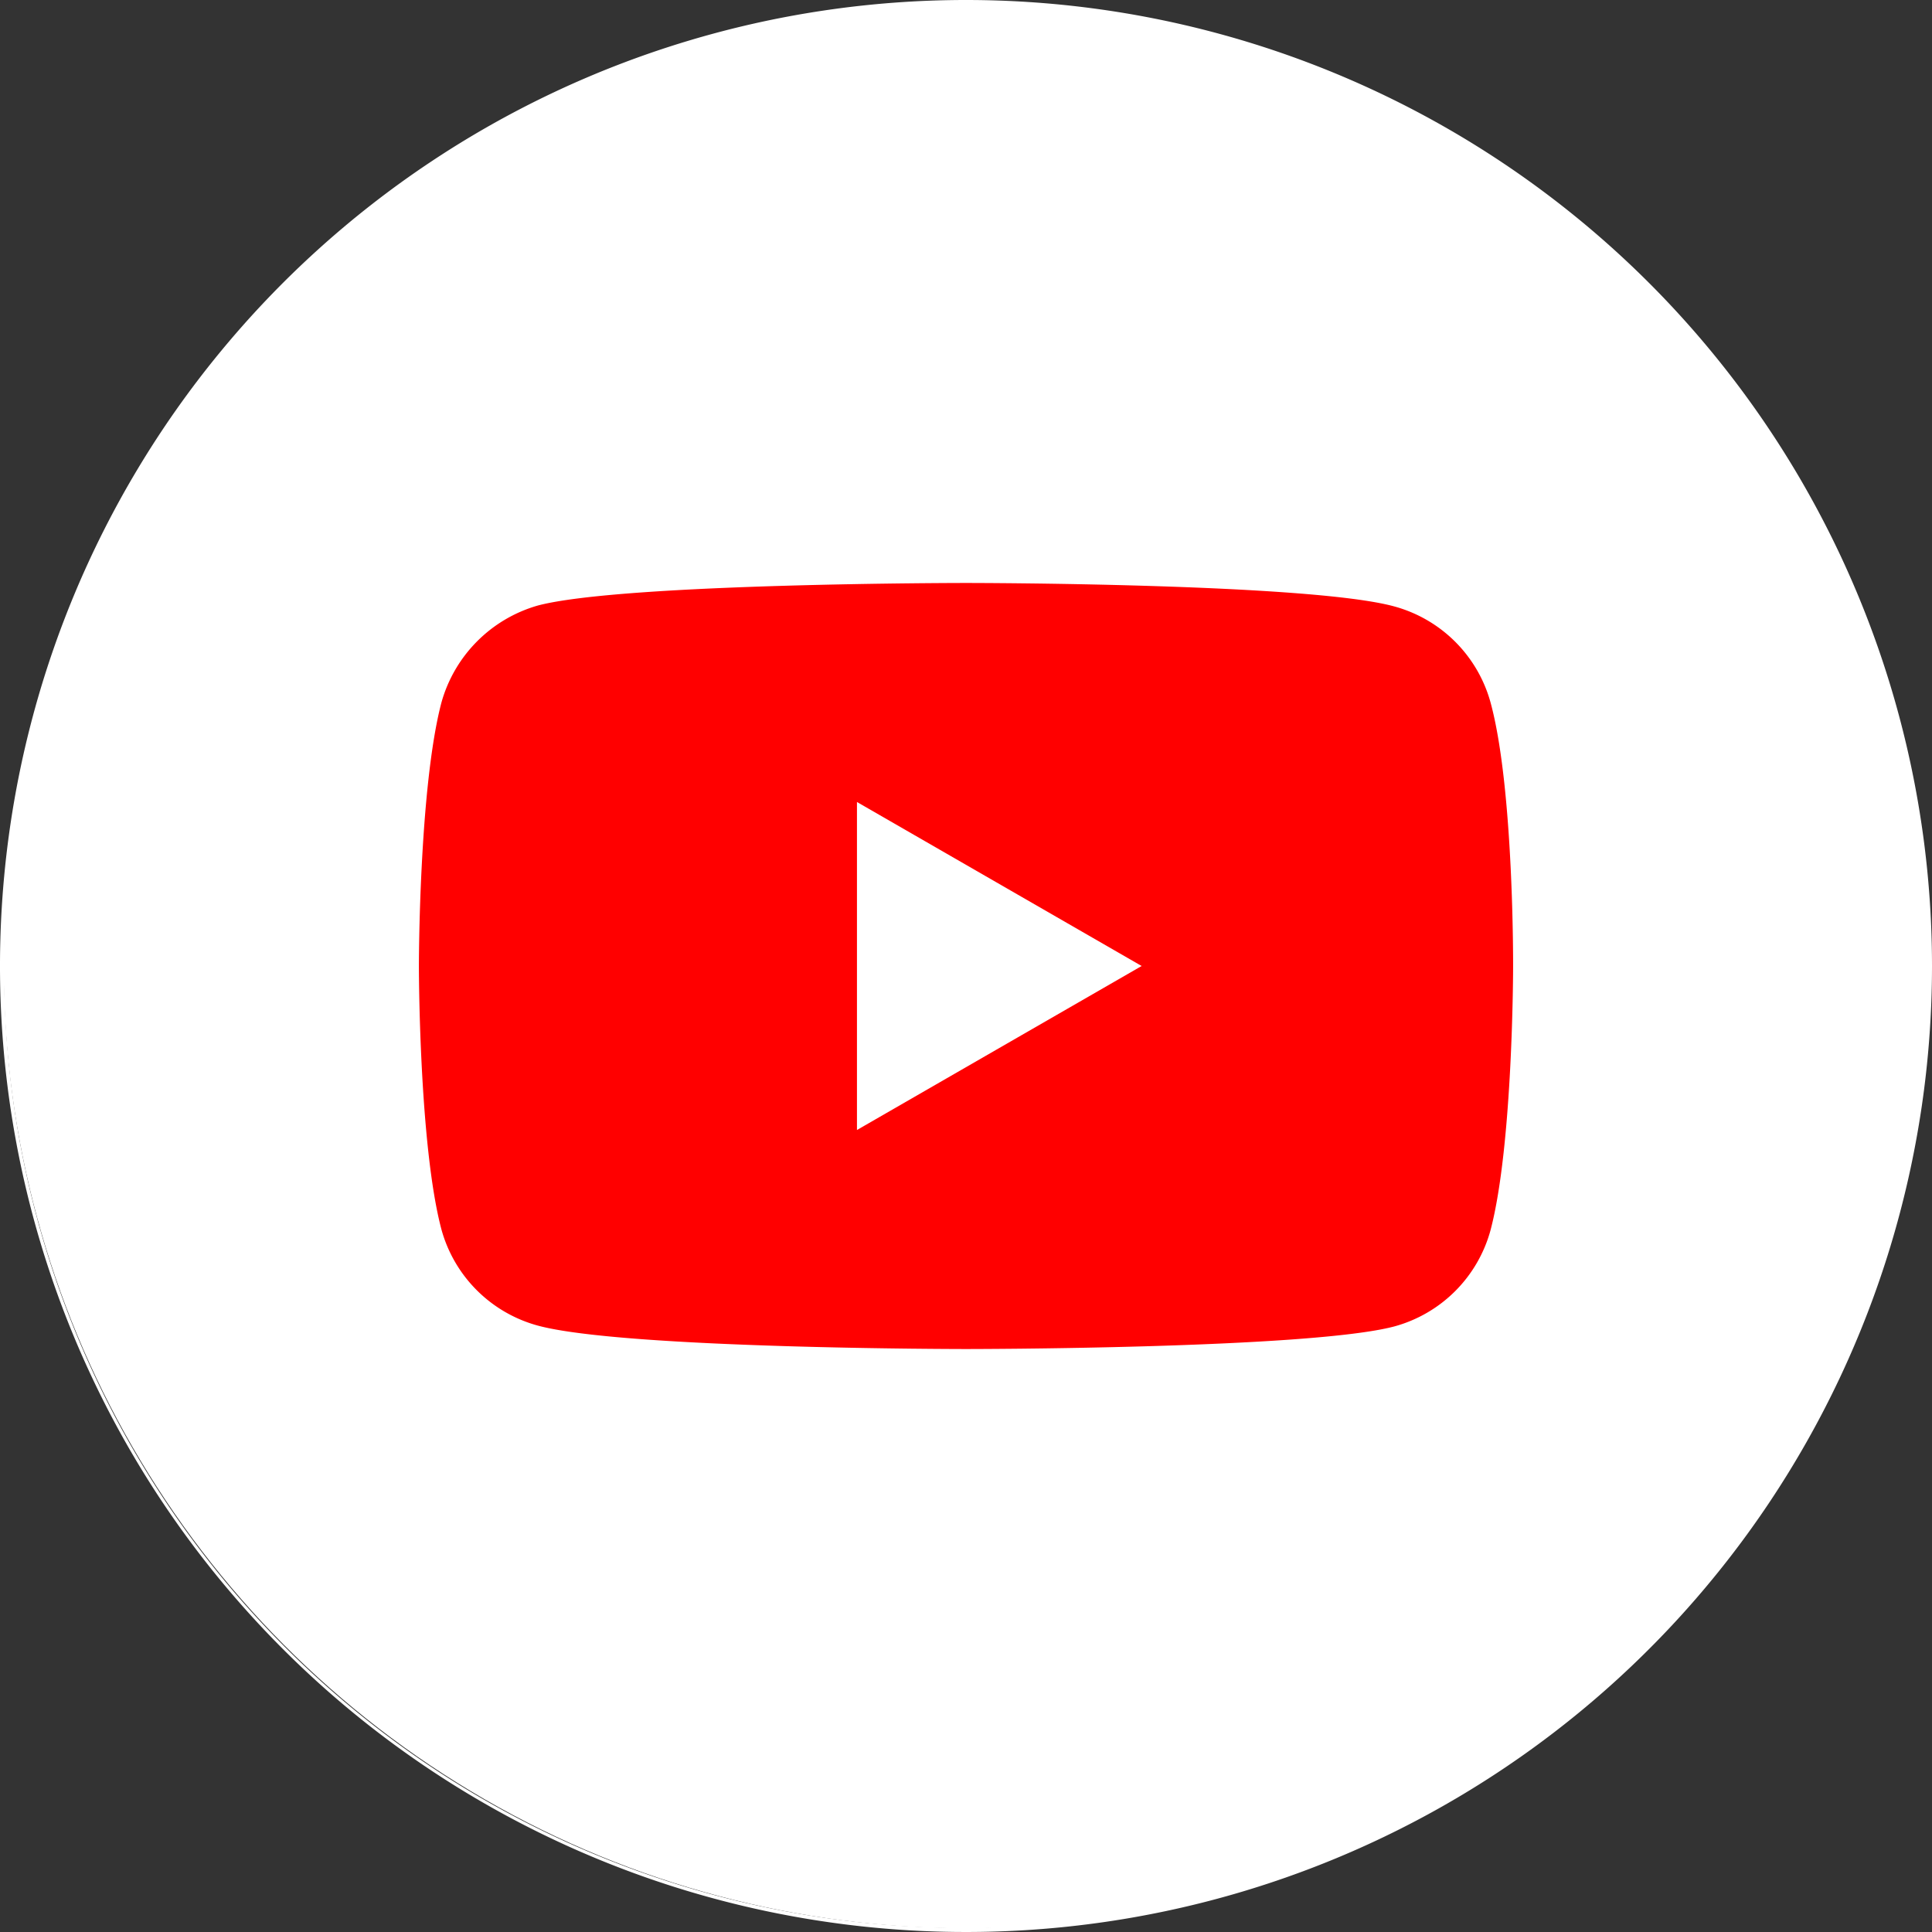 <svg xmlns="http://www.w3.org/2000/svg" viewBox="0 0 264 264"><rect x="0" y="0" width="264" height="264" fill="#333333" stroke="none"/><defs><style>.cls-1{fill:#fff;}.cls-2{fill:red;}</style></defs><title>Asset 3</title><g id="Layer_2" data-name="Layer 2"><g id="Layer_1-2" data-name="Layer 1"><circle class="cls-1" cx="132" cy="132" r="131.5"/><path class="cls-1" d="M132,1a131,131,0,0,1,92.63,223.63A131,131,0,1,1,39.37,39.37,130.15,130.15,0,0,1,132,1m0-1A132,132,0,1,0,264,132,132,132,0,0,0,132,0Z"/><path class="cls-2" d="M203.68,96A18.76,18.76,0,0,0,190.5,82.86c-11.7-3.2-58.5-3.2-58.5-3.2s-46.8,0-58.5,3.08A19.13,19.13,0,0,0,60.32,96c-3.08,11.7-3.08,36-3.08,36s0,24.38,3.08,36A18.77,18.77,0,0,0,73.5,181.14c11.82,3.2,58.5,3.2,58.5,3.2s46.8,0,58.5-3.08a18.74,18.74,0,0,0,13.18-13.18c3.08-11.7,3.08-36,3.08-36S206.88,107.74,203.68,96Z"/><path class="cls-1" d="M117.1,154.41,156,132,117.1,109.59Z"/></g></g></svg>